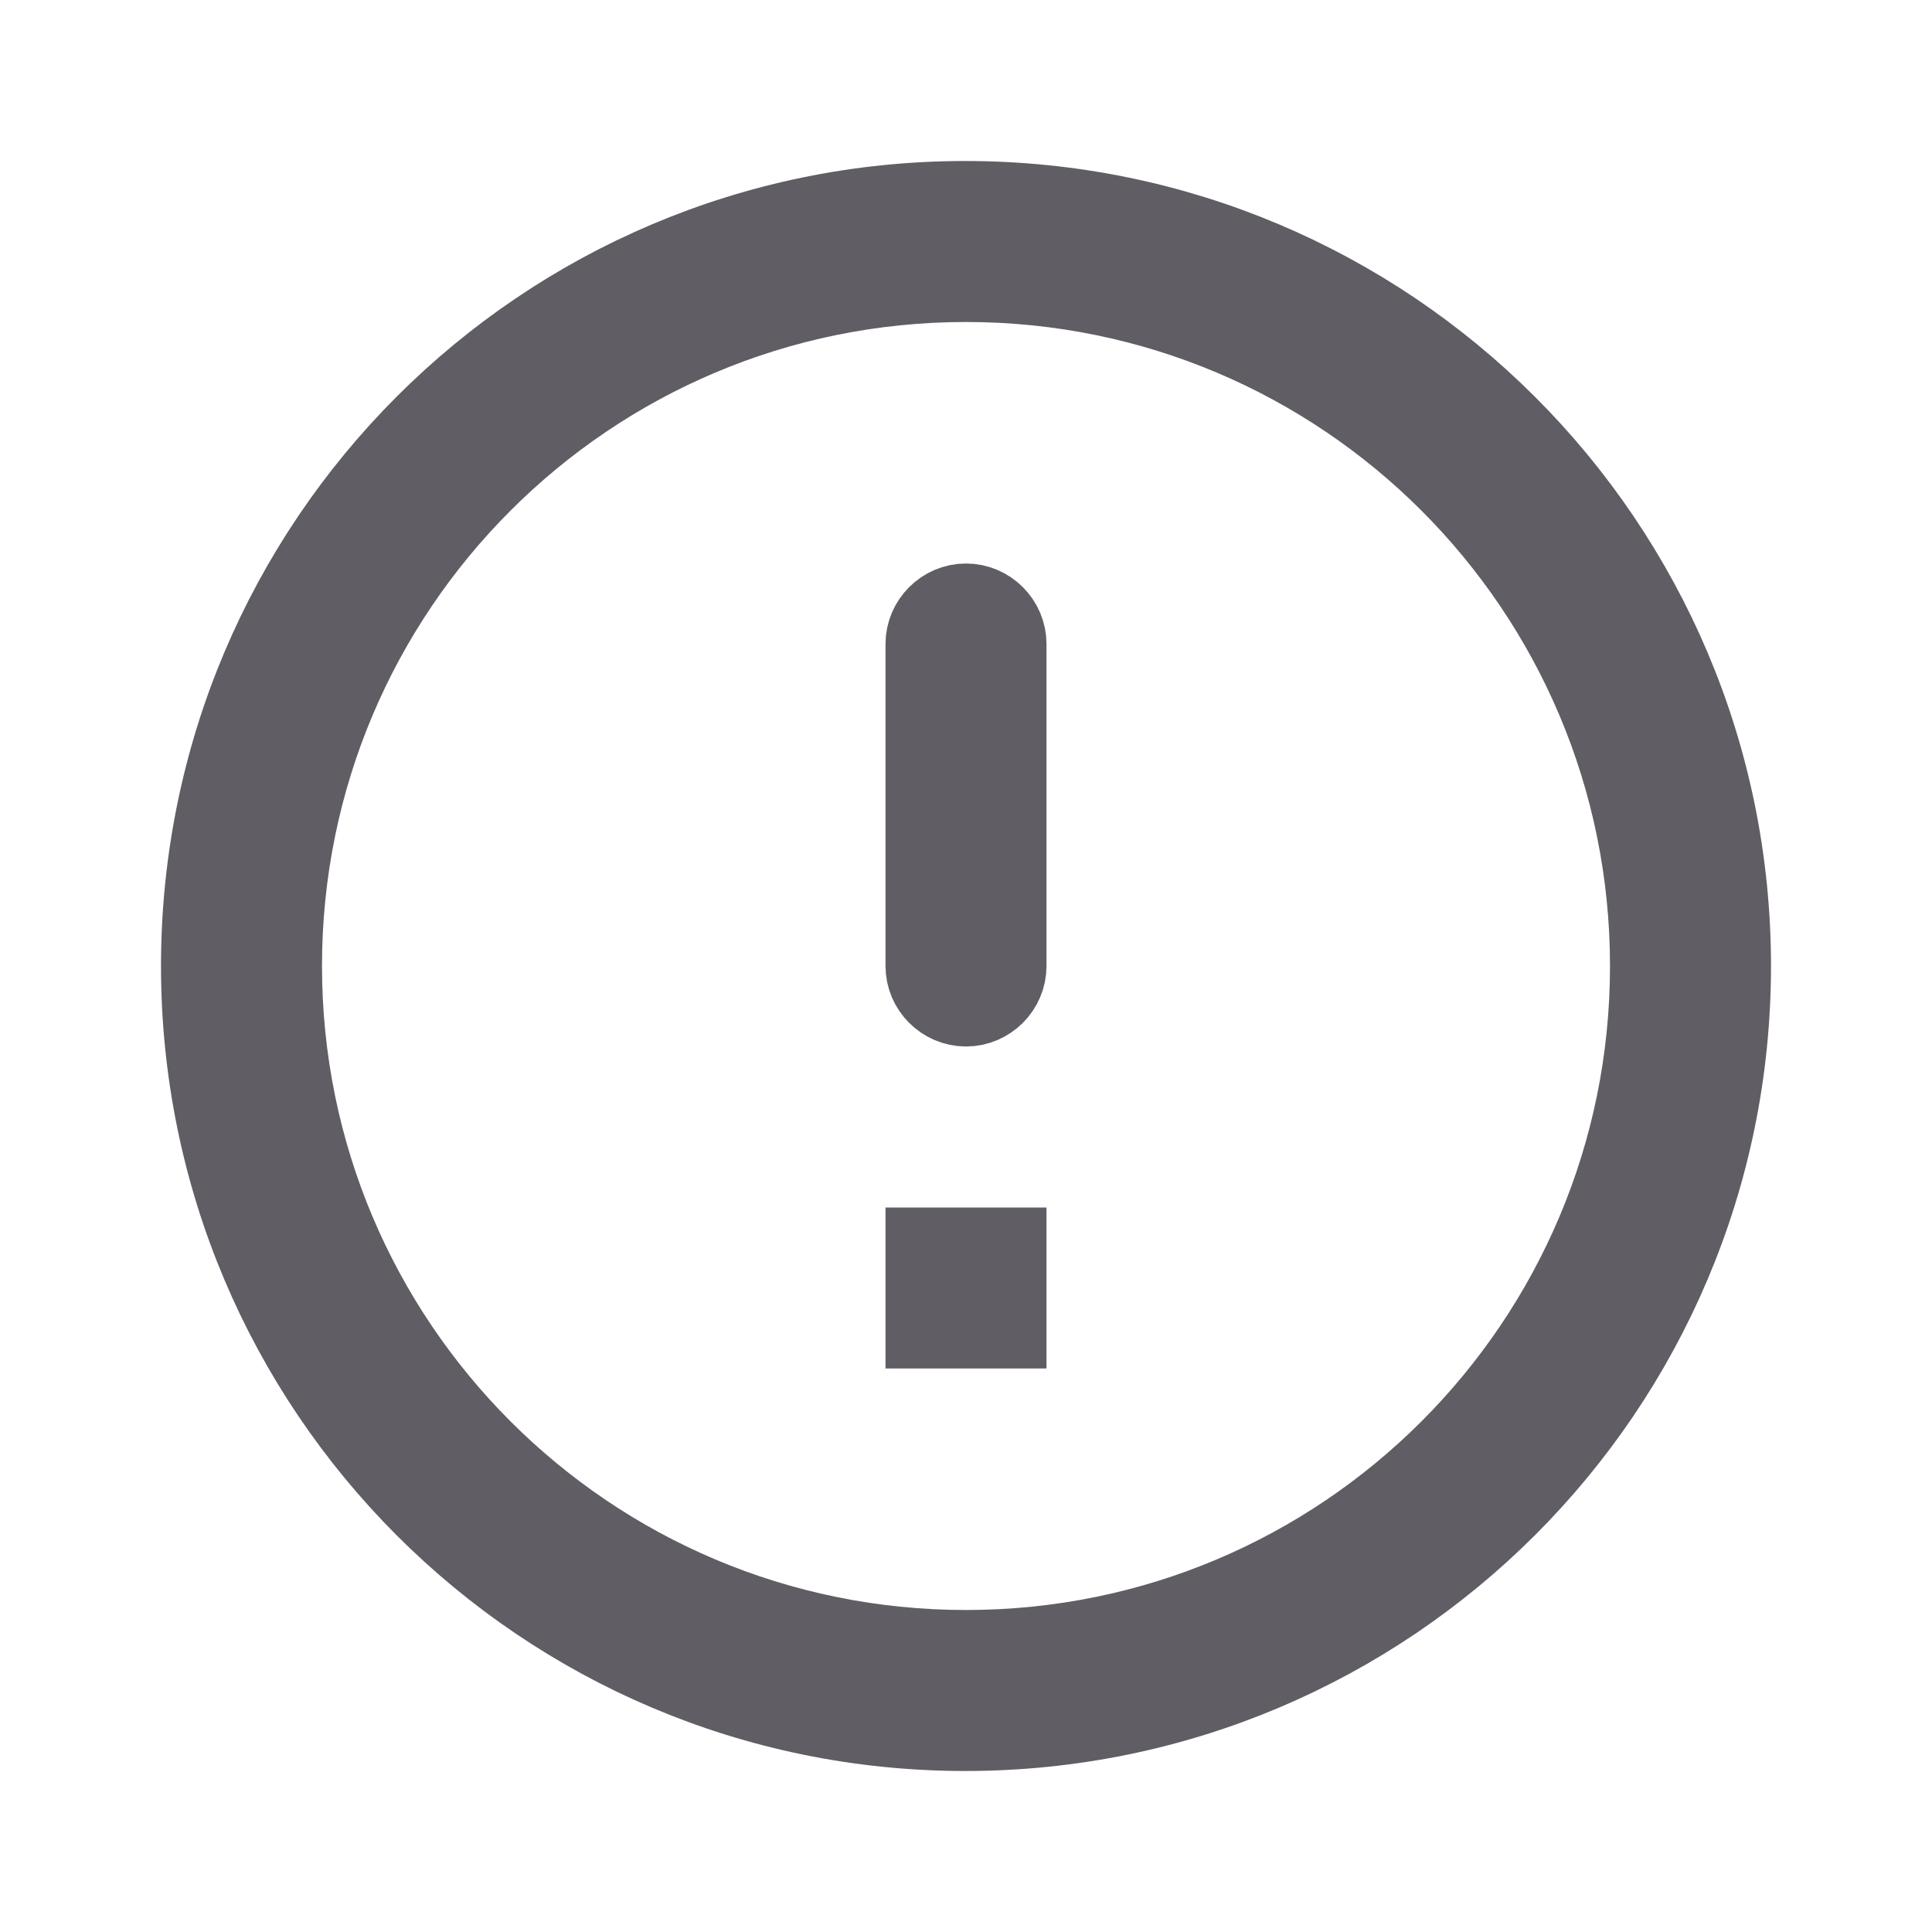 <svg width="24" height="24" viewBox="0 0 24 24" fill="none" xmlns="http://www.w3.org/2000/svg">
<path d="M12 7.5C12.274 7.5 12.5 7.726 12.5 8V12C12.5 12.274 12.274 12.5 12 12.5C11.726 12.5 11.5 12.274 11.5 12V8C11.5 7.726 11.726 7.5 12 7.5ZM2.5 12C2.5 6.755 6.747 2.5 11.99 2.5C17.244 2.5 21.5 6.756 21.5 12C21.5 17.244 17.244 21.5 11.99 21.5C6.747 21.5 2.5 17.244 2.5 12ZM3.5 12C3.5 16.696 7.304 20.5 12 20.5C16.696 20.5 20.5 16.696 20.5 12C20.5 7.304 16.696 3.5 12 3.5C7.304 3.5 3.5 7.304 3.5 12ZM11.5 16.5V15.5H12.5V16.5H11.5Z" fill="#605D64" stroke="#605D64"/>
</svg>
